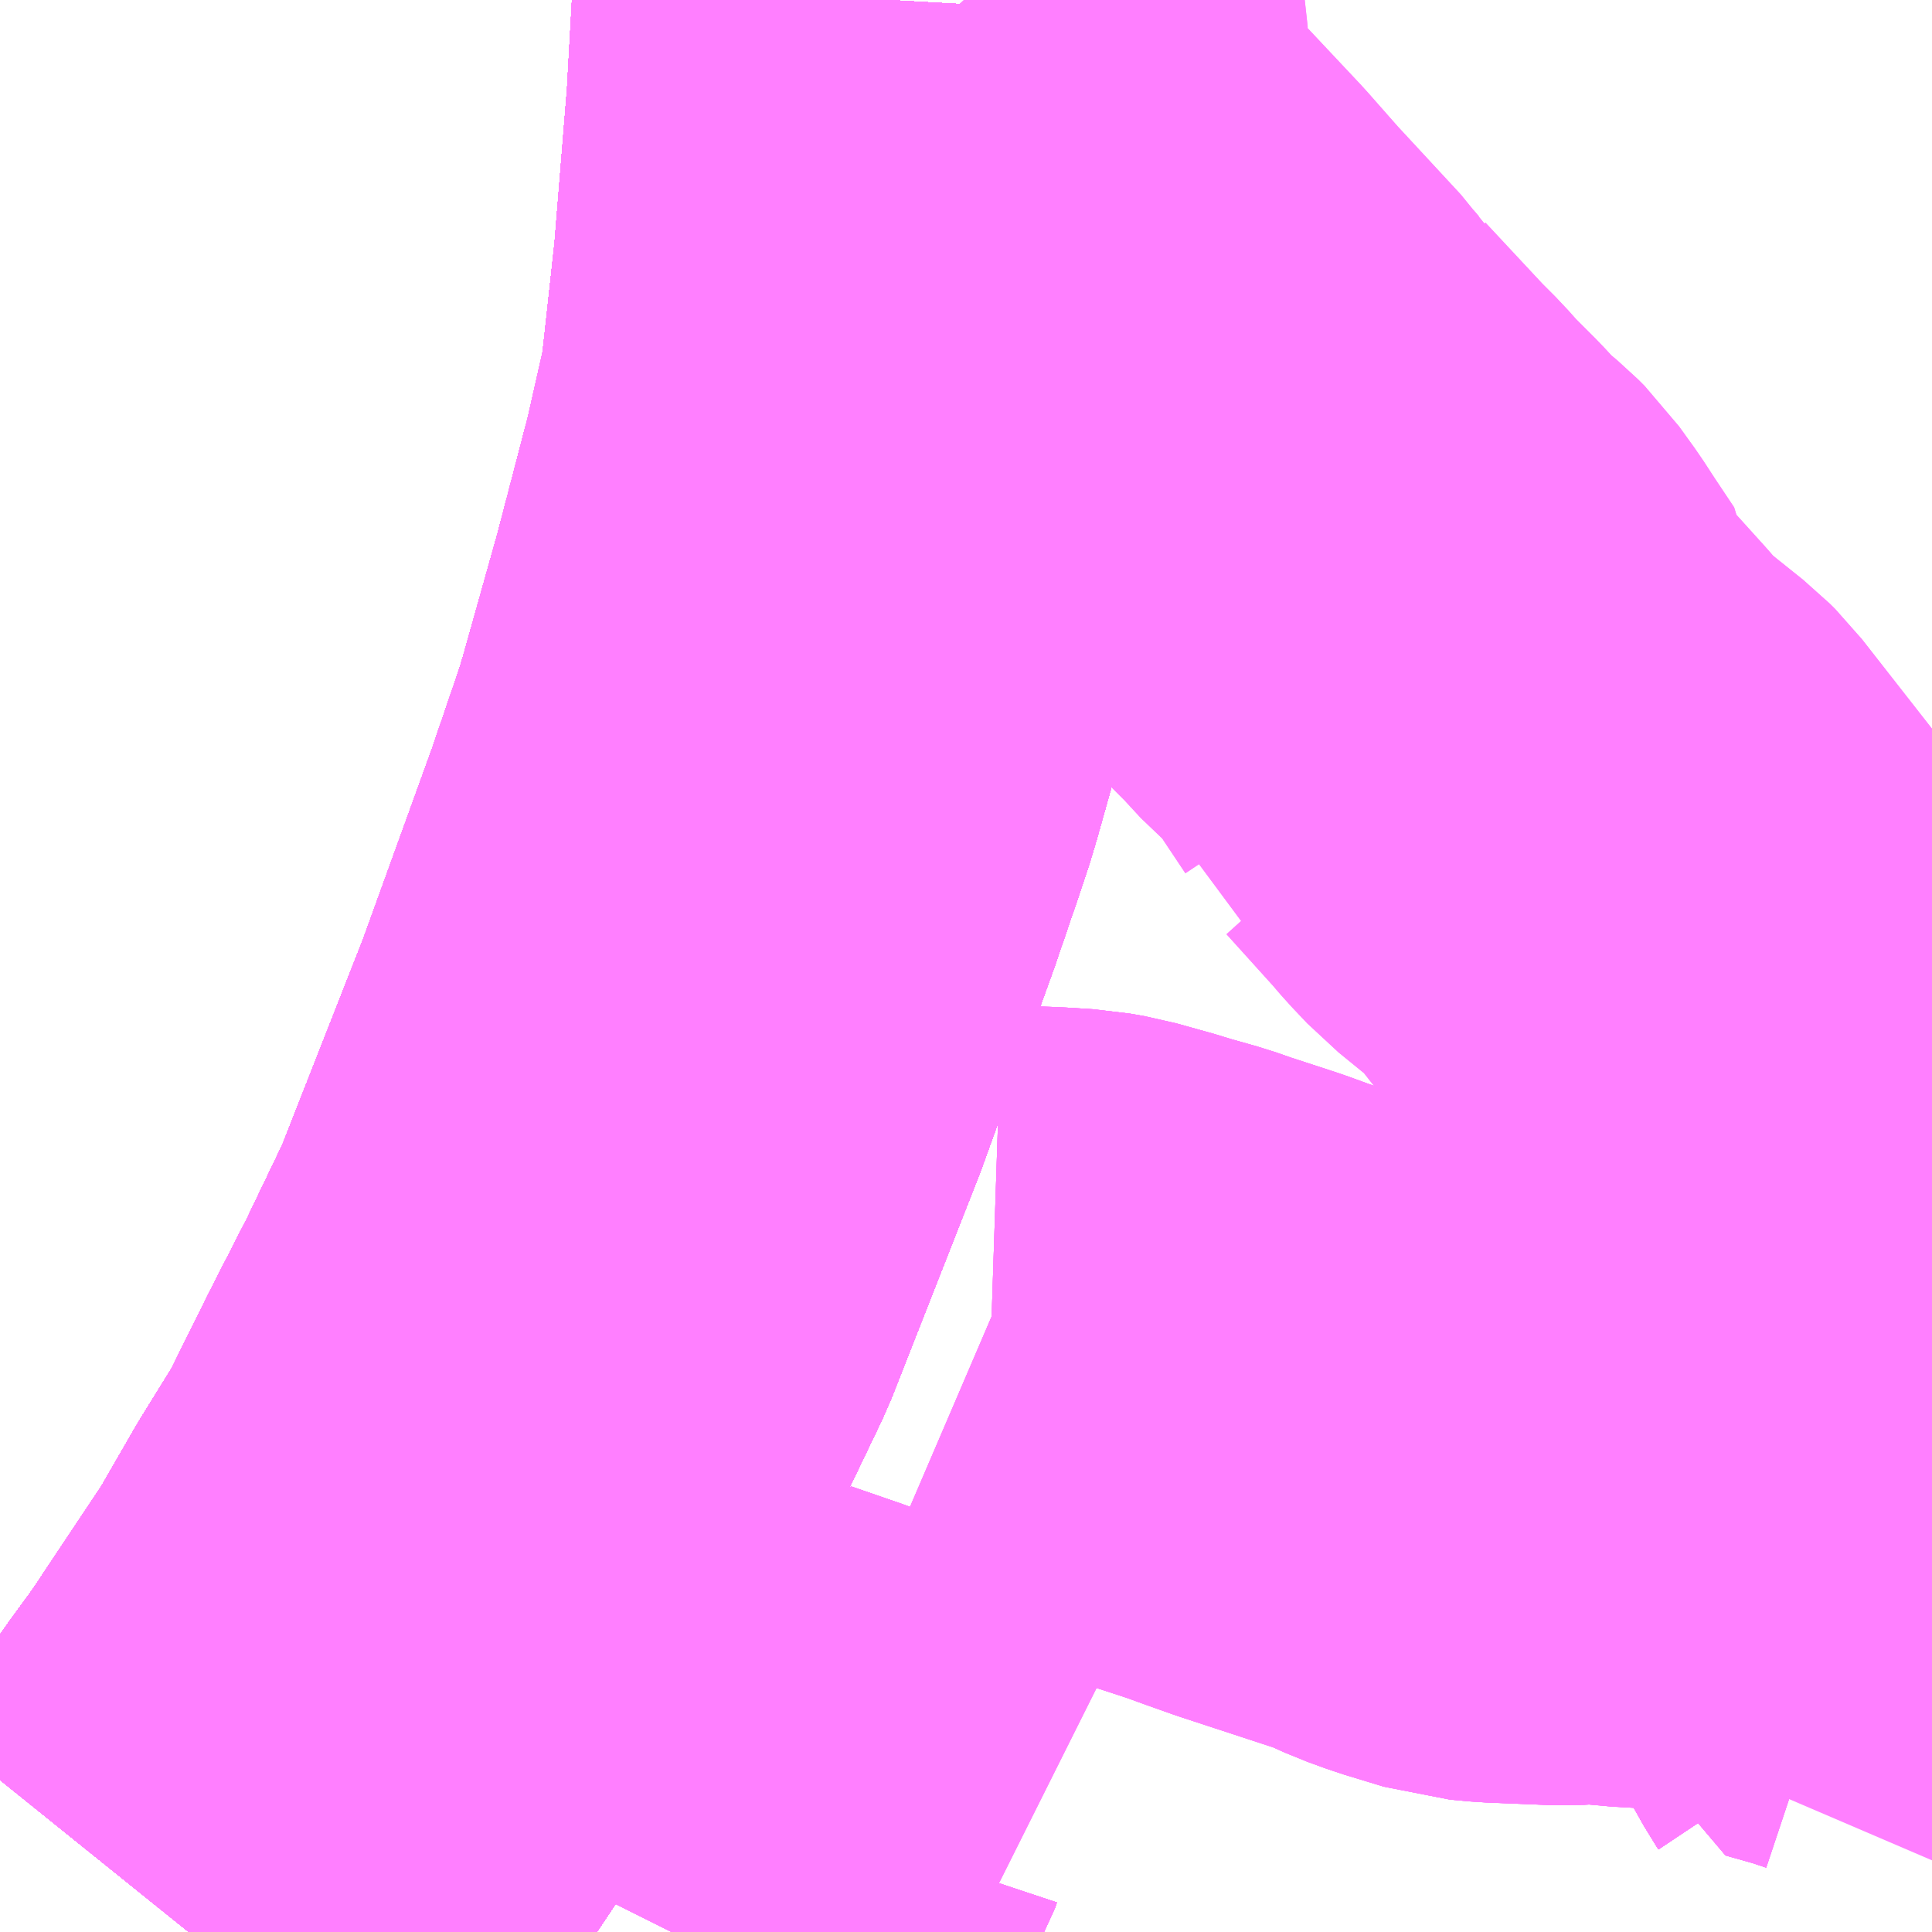 <?xml version="1.0" encoding="UTF-8"?>
<svg  xmlns="http://www.w3.org/2000/svg" xmlns:xlink="http://www.w3.org/1999/xlink" xmlns:go="http://purl.org/svgmap/profile" property="N07_001,N07_002,N07_003,N07_004,N07_005,N07_006,N07_007" viewBox="13983.398 -3660.645 2.197 2.197" go:dataArea="13983.3984375 -3660.64453125 2.197265625 2.197265625" >
<globalCoordinateSystem srsName="http://purl.org/crs/84" transform="matrix(100.0,0.0,0.0,-100.0,0.0,0.0)" />
<defs>
 <g id="p0" >
  <circle cx="0.0" cy="0.0" r="3" stroke="green" stroke-width="0.75" vector-effect="non-scaling-stroke" />
 </g>
</defs>
<g fill="none" fill-rule="evenodd" stroke="#FF00FF" stroke-width="0.75" opacity="0.5" vector-effect="non-scaling-stroke" stroke-linejoin="bevel" >
<path content="1,JRバス東北（株）,あぶくま号,4.0,4.0,4.0," xlink:title="1" d="M13983.614,-3658.447L13983.643,-3658.483L13983.715,-3658.585L13983.737,-3658.615L13983.755,-3658.641L13983.758,-3658.646L13983.832,-3658.757L13983.877,-3658.835L13983.916,-3658.898L13983.925,-3658.914L13983.97,-3659.005L13984.015,-3659.093L13984.063,-3659.193L13984.162,-3659.445L13984.243,-3659.669L13984.271,-3659.751L13984.279,-3659.775L13984.285,-3659.795L13984.326,-3659.941L13984.363,-3660.083L13984.384,-3660.176L13984.387,-3660.196L13984.402,-3660.333L13984.417,-3660.518L13984.424,-3660.644"/>
<path content="1,JRバス東北（株）,ドリームさくらんぼ号,1.0,1.0,1.0," xlink:title="1" d="M13983.614,-3658.447L13983.643,-3658.483L13983.715,-3658.585L13983.737,-3658.615L13983.755,-3658.641L13983.758,-3658.646L13983.832,-3658.757L13983.877,-3658.835L13983.916,-3658.898L13983.925,-3658.914L13983.97,-3659.005L13984.015,-3659.093L13984.063,-3659.193L13984.162,-3659.445L13984.243,-3659.669L13984.271,-3659.751L13984.279,-3659.775L13984.285,-3659.795L13984.326,-3659.941L13984.363,-3660.083L13984.384,-3660.176L13984.387,-3660.196L13984.402,-3660.333L13984.417,-3660.518L13984.424,-3660.644"/>
<path content="1,JRバス東北（株）,ドリームふくしま・横浜号,1.0,1.0,1.0," xlink:title="1" d="M13983.614,-3658.447L13983.643,-3658.483L13983.715,-3658.585L13983.737,-3658.615L13983.755,-3658.641L13983.758,-3658.646L13983.832,-3658.757L13983.877,-3658.835L13983.916,-3658.898L13983.925,-3658.914L13983.97,-3659.005L13984.015,-3659.093L13984.063,-3659.193L13984.162,-3659.445L13984.243,-3659.669L13984.271,-3659.751L13984.279,-3659.775L13984.285,-3659.795L13984.326,-3659.941L13984.363,-3660.083L13984.384,-3660.176L13984.387,-3660.196L13984.402,-3660.333L13984.417,-3660.518L13984.424,-3660.644"/>
<path content="1,JRバス東北（株）,ドリームササニシキ号,1.0,1.0,1.0," xlink:title="1" d="M13984.424,-3660.644L13984.417,-3660.518L13984.402,-3660.333L13984.387,-3660.196L13984.384,-3660.176L13984.363,-3660.083L13984.326,-3659.941L13984.285,-3659.795L13984.279,-3659.775L13984.271,-3659.751L13984.243,-3659.669L13984.162,-3659.445L13984.063,-3659.193L13984.015,-3659.093L13983.97,-3659.005L13983.925,-3658.914L13983.916,-3658.898L13983.877,-3658.835L13983.832,-3658.757L13983.758,-3658.646L13983.755,-3658.641L13983.737,-3658.615L13983.715,-3658.585L13983.643,-3658.483L13983.614,-3658.447"/>
<path content="1,JRバス東北（株）,ドリーム政宗号,1.0,1.0,1.0," xlink:title="1" d="M13983.614,-3658.447L13983.643,-3658.483L13983.715,-3658.585L13983.737,-3658.615L13983.755,-3658.641L13983.758,-3658.646L13983.832,-3658.757L13983.877,-3658.835L13983.916,-3658.898L13983.925,-3658.914L13983.97,-3659.005L13984.015,-3659.093L13984.063,-3659.193L13984.162,-3659.445L13984.243,-3659.669L13984.271,-3659.751L13984.279,-3659.775L13984.285,-3659.795L13984.326,-3659.941L13984.363,-3660.083L13984.384,-3660.176L13984.387,-3660.196L13984.402,-3660.333L13984.417,-3660.518L13984.424,-3660.644"/>
<path content="1,JRバス東北（株）,ドリーム横浜・仙台号,1.0,1.0,1.0," xlink:title="1" d="M13983.614,-3658.447L13983.643,-3658.483L13983.715,-3658.585L13983.737,-3658.615L13983.755,-3658.641L13983.758,-3658.646L13983.832,-3658.757L13983.877,-3658.835L13983.916,-3658.898L13983.925,-3658.914L13983.97,-3659.005L13984.015,-3659.093L13984.063,-3659.193L13984.162,-3659.445L13984.243,-3659.669L13984.271,-3659.751L13984.279,-3659.775L13984.285,-3659.795L13984.326,-3659.941L13984.363,-3660.083L13984.384,-3660.176L13984.387,-3660.196L13984.402,-3660.333L13984.417,-3660.518L13984.424,-3660.644"/>
<path content="1,JRバス東北（株）,ドリーム盛岡・らくちん号,2.2,3.0,3.0," xlink:title="1" d="M13983.614,-3658.447L13983.643,-3658.483L13983.715,-3658.585L13983.737,-3658.615L13983.755,-3658.641L13983.758,-3658.646L13983.832,-3658.757L13983.877,-3658.835L13983.916,-3658.898L13983.925,-3658.914L13983.97,-3659.005L13984.015,-3659.093L13984.063,-3659.193L13984.162,-3659.445L13984.243,-3659.669L13984.271,-3659.751L13984.279,-3659.775L13984.285,-3659.795L13984.326,-3659.941L13984.363,-3660.083L13984.384,-3660.176L13984.387,-3660.196L13984.402,-3660.333L13984.417,-3660.518L13984.424,-3660.644"/>
<path content="1,JRバス東北（株）,ドリーム秋田・横浜号,1.0,1.0,1.0," xlink:title="1" d="M13984.424,-3660.644L13984.417,-3660.518L13984.402,-3660.333L13984.387,-3660.196L13984.384,-3660.176L13984.363,-3660.083L13984.326,-3659.941L13984.285,-3659.795L13984.279,-3659.775L13984.271,-3659.751L13984.243,-3659.669L13984.162,-3659.445L13984.063,-3659.193L13984.015,-3659.093L13983.97,-3659.005L13983.925,-3658.914L13983.916,-3658.898L13983.877,-3658.835L13983.832,-3658.757L13983.758,-3658.646L13983.755,-3658.641L13983.737,-3658.615L13983.715,-3658.585L13983.643,-3658.483L13983.614,-3658.447"/>
<path content="1,JRバス東北（株）,ドリーム鳥海号,1.0,1.0,1.0," xlink:title="1" d="M13983.614,-3658.447L13983.643,-3658.483L13983.715,-3658.585L13983.737,-3658.615L13983.755,-3658.641L13983.758,-3658.646L13983.832,-3658.757L13983.877,-3658.835L13983.916,-3658.898L13983.925,-3658.914L13983.97,-3659.005L13984.015,-3659.093L13984.063,-3659.193L13984.162,-3659.445L13984.243,-3659.669L13984.271,-3659.751L13984.279,-3659.775L13984.285,-3659.795L13984.326,-3659.941L13984.363,-3660.083L13984.384,-3660.176L13984.387,-3660.196L13984.402,-3660.333L13984.417,-3660.518L13984.424,-3660.644"/>
<path content="1,JRバス東北（株）,ラ・フォーレ号,1.0,1.0,1.0," xlink:title="1" d="M13983.614,-3658.447L13983.643,-3658.483L13983.715,-3658.585L13983.737,-3658.615L13983.755,-3658.641L13983.758,-3658.646L13983.832,-3658.757L13983.877,-3658.835L13983.916,-3658.898L13983.925,-3658.914L13983.97,-3659.005L13984.015,-3659.093L13984.063,-3659.193L13984.162,-3659.445L13984.243,-3659.669L13984.271,-3659.751L13984.279,-3659.775L13984.285,-3659.795L13984.326,-3659.941L13984.363,-3660.083L13984.384,-3660.176L13984.387,-3660.196L13984.402,-3660.333L13984.417,-3660.518L13984.424,-3660.644"/>
<path content="1,JRバス東北（株）,仙台・新宿号,2.0,2.0,2.0," xlink:title="1" d="M13983.614,-3658.447L13983.643,-3658.483L13983.715,-3658.585L13983.737,-3658.615L13983.755,-3658.641L13983.758,-3658.646L13983.832,-3658.757L13983.877,-3658.835L13983.916,-3658.898L13983.925,-3658.914L13983.97,-3659.005L13984.015,-3659.093L13984.063,-3659.193L13984.162,-3659.445L13984.243,-3659.669L13984.271,-3659.751L13984.279,-3659.775L13984.285,-3659.795L13984.326,-3659.941L13984.363,-3660.083L13984.384,-3660.176L13984.387,-3660.196L13984.402,-3660.333L13984.417,-3660.518L13984.424,-3660.644"/>
<path content="1,JRバス関東（株）,あぶくま号,4.0,4.0,4.0," xlink:title="1" d="M13983.614,-3658.447L13983.643,-3658.483L13983.715,-3658.585L13983.737,-3658.615L13983.755,-3658.641L13983.758,-3658.646L13983.832,-3658.757L13983.877,-3658.835L13983.916,-3658.898L13983.925,-3658.914L13983.97,-3659.005L13984.015,-3659.093L13984.063,-3659.193L13984.162,-3659.445L13984.243,-3659.669L13984.271,-3659.751L13984.279,-3659.775L13984.285,-3659.795L13984.326,-3659.941L13984.363,-3660.083L13984.384,-3660.176L13984.387,-3660.196L13984.402,-3660.333L13984.417,-3660.518L13984.424,-3660.644"/>
<path content="1,JRバス関東（株）,ドリーム盛岡号,2.2,3.0,3.0," xlink:title="1" d="M13983.614,-3658.447L13983.643,-3658.483L13983.715,-3658.585L13983.737,-3658.615L13983.755,-3658.641L13983.758,-3658.646L13983.832,-3658.757L13983.877,-3658.835L13983.916,-3658.898L13983.925,-3658.914L13983.97,-3659.005L13984.015,-3659.093L13984.063,-3659.193L13984.162,-3659.445L13984.243,-3659.669L13984.271,-3659.751L13984.279,-3659.775L13984.285,-3659.795L13984.326,-3659.941L13984.363,-3660.083L13984.384,-3660.176L13984.387,-3660.196L13984.402,-3660.333L13984.417,-3660.518L13984.424,-3660.644"/>
<path content="1,JRバス関東（株）,夢街道会津号,6.0,6.0,6.0," xlink:title="1" d="M13983.614,-3658.447L13983.643,-3658.483L13983.715,-3658.585L13983.737,-3658.615L13983.755,-3658.641L13983.758,-3658.646L13983.832,-3658.757L13983.877,-3658.835L13983.916,-3658.898L13983.925,-3658.914L13983.97,-3659.005L13984.015,-3659.093L13984.063,-3659.193L13984.162,-3659.445L13984.243,-3659.669L13984.271,-3659.751L13984.279,-3659.775L13984.285,-3659.795L13984.326,-3659.941L13984.363,-3660.083L13984.384,-3660.176L13984.387,-3660.196L13984.402,-3660.333L13984.417,-3660.518L13984.424,-3660.644"/>
<path content="1,JRバス関東（株）,那須塩原リゾートエクスプレス,4.0,4.0,4.0," xlink:title="1" d="M13984.424,-3660.644L13984.417,-3660.518L13984.402,-3660.333L13984.387,-3660.196L13984.384,-3660.176L13984.363,-3660.083L13984.326,-3659.941L13984.285,-3659.795L13984.279,-3659.775L13984.271,-3659.751L13984.243,-3659.669L13984.162,-3659.445L13984.063,-3659.193L13984.015,-3659.093L13983.97,-3659.005L13983.925,-3658.914L13983.916,-3658.898L13983.877,-3658.835L13983.832,-3658.757L13983.758,-3658.646L13983.755,-3658.641L13983.737,-3658.615L13983.715,-3658.585L13983.643,-3658.483L13983.614,-3658.447"/>
<path content="1,京浜急行バス（株）,ノクターン号,3.4,4.0,4.0," xlink:title="1" d="M13983.614,-3658.447L13983.643,-3658.483L13983.715,-3658.585L13983.737,-3658.615L13983.755,-3658.641L13983.758,-3658.646L13983.832,-3658.757L13983.877,-3658.835L13983.916,-3658.898L13983.925,-3658.914L13983.97,-3659.005L13984.015,-3659.093L13984.063,-3659.193L13984.162,-3659.445L13984.243,-3659.669L13984.271,-3659.751L13984.279,-3659.775L13984.285,-3659.795L13984.326,-3659.941L13984.363,-3660.083L13984.384,-3660.176L13984.387,-3660.196L13984.402,-3660.333L13984.417,-3660.518L13984.424,-3660.644"/>
<path content="1,京浜急行バス（株）,ビーム号,1.0,1.0,1.0," xlink:title="1" d="M13984.424,-3660.644L13984.417,-3660.518L13984.402,-3660.333L13984.387,-3660.196L13984.384,-3660.176L13984.363,-3660.083L13984.326,-3659.941L13984.285,-3659.795L13984.279,-3659.775L13984.271,-3659.751L13984.243,-3659.669L13984.162,-3659.445L13984.063,-3659.193L13984.015,-3659.093L13983.97,-3659.005L13983.925,-3658.914L13983.916,-3658.898L13983.877,-3658.835L13983.832,-3658.757L13983.758,-3658.646L13983.755,-3658.641L13983.737,-3658.615L13983.715,-3658.585L13983.643,-3658.483L13983.614,-3658.447"/>
<path content="1,京王バス南（株）,新宿・渋谷～仙台・石巻線,1.0,1.0,1.0," xlink:title="1" d="M13983.614,-3658.447L13983.643,-3658.483L13983.715,-3658.585L13983.737,-3658.615L13983.755,-3658.641L13983.758,-3658.646L13983.832,-3658.757L13983.877,-3658.835L13983.916,-3658.898L13983.925,-3658.914L13983.97,-3659.005L13984.015,-3659.093L13984.063,-3659.193L13984.162,-3659.445L13984.243,-3659.669L13984.271,-3659.751L13984.279,-3659.775L13984.285,-3659.795L13984.326,-3659.941L13984.363,-3660.083L13984.384,-3660.176L13984.387,-3660.196L13984.402,-3660.333L13984.417,-3660.518L13984.424,-3660.644"/>
<path content="1,会津乗合自動車,夢街道会津号,5.0,5.0,5.0," xlink:title="1" d="M13983.614,-3658.447L13983.643,-3658.483L13983.715,-3658.585L13983.737,-3658.615L13983.755,-3658.641L13983.758,-3658.646L13983.832,-3658.757L13983.877,-3658.835L13983.916,-3658.898L13983.925,-3658.914L13983.97,-3659.005L13984.015,-3659.093L13984.063,-3659.193L13984.162,-3659.445L13984.243,-3659.669L13984.271,-3659.751L13984.279,-3659.775L13984.285,-3659.795L13984.326,-3659.941L13984.363,-3660.083L13984.384,-3660.176L13984.387,-3660.196L13984.402,-3660.333L13984.417,-3660.518L13984.424,-3660.644"/>
<path content="1,十和田観光電鉄（株）,シリウス号,1.0,1.0,1.0," xlink:title="1" d="M13984.424,-3660.644L13984.417,-3660.518L13984.402,-3660.333L13984.387,-3660.196L13984.384,-3660.176L13984.363,-3660.083L13984.326,-3659.941L13984.285,-3659.795L13984.279,-3659.775L13984.271,-3659.751L13984.243,-3659.669L13984.162,-3659.445L13984.063,-3659.193L13984.015,-3659.093L13983.97,-3659.005L13983.925,-3658.914L13983.916,-3658.898L13983.877,-3658.835L13983.832,-3658.757L13983.758,-3658.646L13983.755,-3658.641L13983.737,-3658.615L13983.715,-3658.585L13983.643,-3658.483L13983.614,-3658.447"/>
<path content="1,千葉交通,福島・郡山～成田空港線,2.0,2.0,2.0," xlink:title="1" d="M13984.424,-3660.644L13984.417,-3660.518L13984.402,-3660.333L13984.387,-3660.196L13984.384,-3660.176L13984.363,-3660.083L13984.326,-3659.941L13984.285,-3659.795L13984.279,-3659.775L13984.271,-3659.751L13984.243,-3659.669L13984.162,-3659.445L13984.063,-3659.193L13984.015,-3659.093L13983.97,-3659.005L13983.925,-3658.914L13983.916,-3658.898L13983.877,-3658.835L13983.832,-3658.757L13983.758,-3658.646L13983.755,-3658.641L13983.737,-3658.615L13983.715,-3658.585L13983.643,-3658.483L13983.614,-3658.447"/>
<path content="1,名鉄バス（株）,名古屋～仙台,1.0,1.0,1.0," xlink:title="1" d="M13984.424,-3660.644L13984.417,-3660.518L13984.402,-3660.333L13984.387,-3660.196L13984.384,-3660.176L13984.363,-3660.083L13984.326,-3659.941L13984.285,-3659.795L13984.279,-3659.775L13984.271,-3659.751L13984.243,-3659.669L13984.162,-3659.445L13984.063,-3659.193L13984.015,-3659.093L13983.97,-3659.005L13983.925,-3658.914L13983.916,-3658.898L13983.877,-3658.835L13983.832,-3658.757L13983.758,-3658.646L13983.755,-3658.641L13983.737,-3658.615L13983.715,-3658.585L13983.643,-3658.483L13983.614,-3658.447"/>
<path content="1,国際興業（株）,けせんライナー,1.0,1.0,1.0," xlink:title="1" d="M13983.614,-3658.447L13983.643,-3658.483L13983.715,-3658.585L13983.737,-3658.615L13983.755,-3658.641L13983.758,-3658.646L13983.832,-3658.757L13983.877,-3658.835L13983.916,-3658.898L13983.925,-3658.914L13983.97,-3659.005L13984.015,-3659.093L13984.063,-3659.193L13984.162,-3659.445L13984.243,-3659.669L13984.271,-3659.751L13984.279,-3659.775L13984.285,-3659.795L13984.326,-3659.941L13984.363,-3660.083L13984.384,-3660.176L13984.387,-3660.196L13984.402,-3660.333L13984.417,-3660.518L13984.424,-3660.644"/>
<path content="1,国際興業（株）,イーハトープ号,1.0,1.0,1.0," xlink:title="1" d="M13983.614,-3658.447L13983.643,-3658.483L13983.715,-3658.585L13983.737,-3658.615L13983.755,-3658.641L13983.758,-3658.646L13983.832,-3658.757L13983.877,-3658.835L13983.916,-3658.898L13983.925,-3658.914L13983.97,-3659.005L13984.015,-3659.093L13984.063,-3659.193L13984.162,-3659.445L13984.243,-3659.669L13984.271,-3659.751L13984.279,-3659.775L13984.285,-3659.795L13984.326,-3659.941L13984.363,-3660.083L13984.384,-3660.176L13984.387,-3660.196L13984.402,-3660.333L13984.417,-3660.518L13984.424,-3660.644"/>
<path content="1,国際興業（株）,シリウス号,1.0,1.0,1.0," xlink:title="1" d="M13983.614,-3658.447L13983.643,-3658.483L13983.715,-3658.585L13983.737,-3658.615L13983.755,-3658.641L13983.758,-3658.646L13983.832,-3658.757L13983.877,-3658.835L13983.916,-3658.898L13983.925,-3658.914L13983.97,-3659.005L13984.015,-3659.093L13984.063,-3659.193L13984.162,-3659.445L13984.243,-3659.669L13984.271,-3659.751L13984.279,-3659.775L13984.285,-3659.795L13984.326,-3659.941L13984.363,-3660.083L13984.384,-3660.176L13984.387,-3660.196L13984.402,-3660.333L13984.417,-3660.518L13984.424,-3660.644"/>
<path content="1,国際興業（株）,ジュピター号,1.0,1.0,1.0," xlink:title="1" d="M13983.614,-3658.447L13983.643,-3658.483L13983.715,-3658.585L13983.737,-3658.615L13983.755,-3658.641L13983.758,-3658.646L13983.832,-3658.757L13983.877,-3658.835L13983.916,-3658.898L13983.925,-3658.914L13983.97,-3659.005L13984.015,-3659.093L13984.063,-3659.193L13984.162,-3659.445L13984.243,-3659.669L13984.271,-3659.751L13984.279,-3659.775L13984.285,-3659.795L13984.326,-3659.941L13984.363,-3660.083L13984.384,-3660.176L13984.387,-3660.196L13984.402,-3660.333L13984.417,-3660.518L13984.424,-3660.644"/>
<path content="1,国際興業（株）,ドリーム盛岡（らくちん）号,2.2,3.0,3.0," xlink:title="1" d="M13983.614,-3658.447L13983.643,-3658.483L13983.715,-3658.585L13983.737,-3658.615L13983.755,-3658.641L13983.758,-3658.646L13983.832,-3658.757L13983.877,-3658.835L13983.916,-3658.898L13983.925,-3658.914L13983.97,-3659.005L13984.015,-3659.093L13984.063,-3659.193L13984.162,-3659.445L13984.243,-3659.669L13984.271,-3659.751L13984.279,-3659.775L13984.285,-3659.795L13984.326,-3659.941L13984.363,-3660.083L13984.384,-3660.176L13984.387,-3660.196L13984.402,-3660.333L13984.417,-3660.518L13984.424,-3660.644"/>
<path content="1,国際興業（株）,夕陽号,2.0,2.0,2.0," xlink:title="1" d="M13983.614,-3658.447L13983.643,-3658.483L13983.715,-3658.585L13983.737,-3658.615L13983.755,-3658.641L13983.758,-3658.646L13983.832,-3658.757L13983.877,-3658.835L13983.916,-3658.898L13983.925,-3658.914L13983.97,-3659.005L13984.015,-3659.093L13984.063,-3659.193L13984.162,-3659.445L13984.243,-3659.669L13984.271,-3659.751L13984.279,-3659.775L13984.285,-3659.795L13984.326,-3659.941L13984.363,-3660.083L13984.384,-3660.176L13984.387,-3660.196L13984.402,-3660.333L13984.417,-3660.518L13984.424,-3660.644"/>
<path content="1,国際興業（株）,遠野・釜石号,1.0,1.0,1.0," xlink:title="1" d="M13983.614,-3658.447L13983.643,-3658.483L13983.715,-3658.585L13983.737,-3658.615L13983.755,-3658.641L13983.758,-3658.646L13983.832,-3658.757L13983.877,-3658.835L13983.916,-3658.898L13983.925,-3658.914L13983.97,-3659.005L13984.015,-3659.093L13984.063,-3659.193L13984.162,-3659.445L13984.243,-3659.669L13984.271,-3659.751L13984.279,-3659.775L13984.285,-3659.795L13984.326,-3659.941L13984.363,-3660.083L13984.384,-3660.176L13984.387,-3660.196L13984.402,-3660.333L13984.417,-3660.518L13984.424,-3660.644"/>
<path content="1,宮城交通（株）,仙台～名古屋線,1.0,1.0,1.0," xlink:title="1" d="M13983.614,-3658.447L13983.643,-3658.483L13983.715,-3658.585L13983.737,-3658.615L13983.755,-3658.641L13983.758,-3658.646L13983.832,-3658.757L13983.877,-3658.835L13983.916,-3658.898L13983.925,-3658.914L13983.97,-3659.005L13984.015,-3659.093L13984.063,-3659.193L13984.162,-3659.445L13984.243,-3659.669L13984.271,-3659.751L13984.279,-3659.775L13984.285,-3659.795L13984.326,-3659.941L13984.363,-3660.083L13984.384,-3660.176L13984.387,-3660.196L13984.402,-3660.333L13984.417,-3660.518L13984.424,-3660.644"/>
<path content="1,宮城交通（株）,仙台～大阪線,1.0,1.0,1.0," xlink:title="1" d="M13984.424,-3660.644L13984.417,-3660.518L13984.402,-3660.333L13984.387,-3660.196L13984.384,-3660.176L13984.363,-3660.083L13984.326,-3659.941L13984.285,-3659.795L13984.279,-3659.775L13984.271,-3659.751L13984.243,-3659.669L13984.162,-3659.445L13984.063,-3659.193L13984.015,-3659.093L13983.97,-3659.005L13983.925,-3658.914L13983.916,-3658.898L13983.877,-3658.835L13983.832,-3658.757L13983.758,-3658.646L13983.755,-3658.641L13983.737,-3658.615L13983.715,-3658.585L13983.643,-3658.483L13983.614,-3658.447"/>
<path content="1,宮城交通（株）,広瀬ライナー,1.0,1.0,1.0," xlink:title="1" d="M13983.614,-3658.447L13983.643,-3658.483L13983.715,-3658.585L13983.737,-3658.615L13983.755,-3658.641L13983.758,-3658.646L13983.832,-3658.757L13983.877,-3658.835L13983.916,-3658.898L13983.925,-3658.914L13983.97,-3659.005L13984.015,-3659.093L13984.063,-3659.193L13984.162,-3659.445L13984.243,-3659.669L13984.271,-3659.751L13984.279,-3659.775L13984.285,-3659.795L13984.326,-3659.941L13984.363,-3660.083L13984.384,-3660.176L13984.387,-3660.196L13984.402,-3660.333L13984.417,-3660.518L13984.424,-3660.644"/>
<path content="1,小田急シティバス（株）,フローラ号,1.0,1.0,1.0," xlink:title="1" d="M13983.614,-3658.447L13983.643,-3658.483L13983.715,-3658.585L13983.737,-3658.615L13983.755,-3658.641L13983.758,-3658.646L13983.832,-3658.757L13983.877,-3658.835L13983.916,-3658.898L13983.925,-3658.914L13983.97,-3659.005L13984.015,-3659.093L13984.063,-3659.193L13984.162,-3659.445L13984.243,-3659.669L13984.271,-3659.751L13984.279,-3659.775L13984.285,-3659.795L13984.326,-3659.941L13984.363,-3660.083L13984.384,-3660.176L13984.387,-3660.196L13984.402,-3660.333L13984.417,-3660.518L13984.424,-3660.644"/>
<path content="1,小田急バス（株）,フローラ号,1.0,1.0,1.0," xlink:title="1" d="M13983.614,-3658.447L13983.643,-3658.483L13983.715,-3658.585L13983.737,-3658.615L13983.755,-3658.641L13983.758,-3658.646L13983.832,-3658.757L13983.877,-3658.835L13983.916,-3658.898L13983.925,-3658.914L13983.97,-3659.005L13984.015,-3659.093L13984.063,-3659.193L13984.162,-3659.445L13984.243,-3659.669L13984.271,-3659.751L13984.279,-3659.775L13984.285,-3659.795L13984.326,-3659.941L13984.363,-3660.083L13984.384,-3660.176L13984.387,-3660.196L13984.402,-3660.333L13984.417,-3660.518L13984.424,-3660.644"/>
<path content="1,山交バス（株）,TOKYOサンライズ,1.0,1.0,1.0," xlink:title="1" d="M13983.614,-3658.447L13983.643,-3658.483L13983.715,-3658.585L13983.737,-3658.615L13983.755,-3658.641L13983.758,-3658.646L13983.832,-3658.757L13983.877,-3658.835L13983.916,-3658.898L13983.925,-3658.914L13983.97,-3659.005L13984.015,-3659.093L13984.063,-3659.193L13984.162,-3659.445L13984.243,-3659.669L13984.271,-3659.751L13984.279,-3659.775L13984.285,-3659.795L13984.326,-3659.941L13984.363,-3660.083L13984.384,-3660.176L13984.387,-3660.196L13984.402,-3660.333L13984.417,-3660.518L13984.424,-3660.644"/>
<path content="1,岩手県交通（株）,けせんライナー,1.0,1.0,1.0," xlink:title="1" d="M13983.614,-3658.447L13983.643,-3658.483L13983.715,-3658.585L13983.737,-3658.615L13983.755,-3658.641L13983.758,-3658.646L13983.832,-3658.757L13983.877,-3658.835L13983.916,-3658.898L13983.925,-3658.914L13983.97,-3659.005L13984.015,-3659.093L13984.063,-3659.193L13984.162,-3659.445L13984.243,-3659.669L13984.271,-3659.751L13984.279,-3659.775L13984.285,-3659.795L13984.326,-3659.941L13984.363,-3660.083L13984.384,-3660.176L13984.387,-3660.196L13984.402,-3660.333L13984.417,-3660.518L13984.424,-3660.644"/>
<path content="1,岩手県交通（株）,イーハトーブ号,1.0,1.0,1.0," xlink:title="1" d="M13983.614,-3658.447L13983.643,-3658.483L13983.715,-3658.585L13983.737,-3658.615L13983.755,-3658.641L13983.758,-3658.646L13983.832,-3658.757L13983.877,-3658.835L13983.916,-3658.898L13983.925,-3658.914L13983.97,-3659.005L13984.015,-3659.093L13984.063,-3659.193L13984.162,-3659.445L13984.243,-3659.669L13984.271,-3659.751L13984.279,-3659.775L13984.285,-3659.795L13984.326,-3659.941L13984.363,-3660.083L13984.384,-3660.176L13984.387,-3660.196L13984.402,-3660.333L13984.417,-3660.518L13984.424,-3660.644"/>
<path content="1,岩手県交通（株）,ドリーム盛岡（らくちん）号,2.3,3.0,3.0," xlink:title="1" d="M13983.614,-3658.447L13983.643,-3658.483L13983.715,-3658.585L13983.737,-3658.615L13983.755,-3658.641L13983.758,-3658.646L13983.832,-3658.757L13983.877,-3658.835L13983.916,-3658.898L13983.925,-3658.914L13983.97,-3659.005L13984.015,-3659.093L13984.063,-3659.193L13984.162,-3659.445L13984.243,-3659.669L13984.271,-3659.751L13984.279,-3659.775L13984.285,-3659.795L13984.326,-3659.941L13984.363,-3660.083L13984.384,-3660.176L13984.387,-3660.196L13984.402,-3660.333L13984.417,-3660.518L13984.424,-3660.644"/>
<path content="1,岩手県交通（株）,盛岡・横浜線,1.0,1.0,1.0," xlink:title="1" d="M13983.614,-3658.447L13983.643,-3658.483L13983.715,-3658.585L13983.737,-3658.615L13983.755,-3658.641L13983.758,-3658.646L13983.832,-3658.757L13983.877,-3658.835L13983.916,-3658.898L13983.925,-3658.914L13983.97,-3659.005L13984.015,-3659.093L13984.063,-3659.193L13984.162,-3659.445L13984.243,-3659.669L13984.271,-3659.751L13984.279,-3659.775L13984.285,-3659.795L13984.326,-3659.941L13984.363,-3660.083L13984.384,-3660.176L13984.387,-3660.196L13984.402,-3660.333L13984.417,-3660.518L13984.424,-3660.644"/>
<path content="1,岩手県交通（株）,遠野・釜石号,1.0,1.0,1.0," xlink:title="1" d="M13983.614,-3658.447L13983.643,-3658.483L13983.715,-3658.585L13983.737,-3658.615L13983.755,-3658.641L13983.758,-3658.646L13983.832,-3658.757L13983.877,-3658.835L13983.916,-3658.898L13983.925,-3658.914L13983.97,-3659.005L13984.015,-3659.093L13984.063,-3659.193L13984.162,-3659.445L13984.243,-3659.669L13984.271,-3659.751L13984.279,-3659.775L13984.285,-3659.795L13984.326,-3659.941L13984.363,-3660.083L13984.384,-3660.176L13984.387,-3660.196L13984.402,-3660.333L13984.417,-3660.518L13984.424,-3660.644"/>
<path content="1,岩手県北自動車（株）,BEAM-1　宮古・盛岡南⇔浜松町・品川,1.0,1.0,1.0," xlink:title="1" d="M13983.614,-3658.447L13983.643,-3658.483L13983.715,-3658.585L13983.737,-3658.615L13983.755,-3658.641L13983.758,-3658.646L13983.832,-3658.757L13983.877,-3658.835L13983.916,-3658.898L13983.925,-3658.914L13983.97,-3659.005L13984.015,-3659.093L13984.063,-3659.193L13984.162,-3659.445L13984.243,-3659.669L13984.271,-3659.751L13984.279,-3659.775L13984.285,-3659.795L13984.326,-3659.941L13984.363,-3660.083L13984.384,-3660.176L13984.387,-3660.196L13984.402,-3660.333L13984.417,-3660.518L13984.424,-3660.644"/>
<path content="1,庄内交通（株）,高速バス　上野・秋葉原・東京,1.0,1.0,1.0," xlink:title="1" d="M13983.614,-3658.447L13983.643,-3658.483L13983.715,-3658.585L13983.737,-3658.615L13983.755,-3658.641L13983.758,-3658.646L13983.832,-3658.757L13983.877,-3658.835L13983.916,-3658.898L13983.925,-3658.914L13983.97,-3659.005L13984.015,-3659.093L13984.063,-3659.193L13984.162,-3659.445L13984.243,-3659.669L13984.271,-3659.751L13984.279,-3659.775L13984.285,-3659.795L13984.326,-3659.941L13984.363,-3660.083L13984.384,-3660.176L13984.387,-3660.196L13984.402,-3660.333L13984.417,-3660.518L13984.424,-3660.644"/>
<path content="1,庄内交通（株）,高速バス　酒田・鶴岡⇔大宮・池袋・渋谷,1.0,1.0,1.0," xlink:title="1" d="M13983.614,-3658.447L13983.643,-3658.483L13983.715,-3658.585L13983.737,-3658.615L13983.755,-3658.641L13983.758,-3658.646L13983.832,-3658.757L13983.877,-3658.835L13983.916,-3658.898L13983.925,-3658.914L13983.97,-3659.005L13984.015,-3659.093L13984.063,-3659.193L13984.162,-3659.445L13984.243,-3659.669L13984.271,-3659.751L13984.279,-3659.775L13984.285,-3659.795L13984.326,-3659.941L13984.363,-3660.083L13984.384,-3660.176L13984.387,-3660.196L13984.402,-3660.333L13984.417,-3660.518L13984.424,-3660.644"/>
<path content="1,弘南バス（株）,アップル号,1.0,1.0,1.0," xlink:title="1" d="M13984.424,-3660.644L13984.417,-3660.518L13984.402,-3660.333L13984.387,-3660.196L13984.384,-3660.176L13984.363,-3660.083L13984.326,-3659.941L13984.285,-3659.795L13984.279,-3659.775L13984.271,-3659.751L13984.243,-3659.669L13984.162,-3659.445L13984.063,-3659.193L13984.015,-3659.093L13983.97,-3659.005L13983.925,-3658.914L13983.916,-3658.898L13983.877,-3658.835L13983.832,-3658.757L13983.758,-3658.646L13983.755,-3658.641L13983.737,-3658.615L13983.715,-3658.585L13983.643,-3658.483L13983.614,-3658.447"/>
<path content="1,弘南バス（株）,スカイ号,1.0,1.0,1.0," xlink:title="1" d="M13984.424,-3660.644L13984.417,-3660.518L13984.402,-3660.333L13984.387,-3660.196L13984.384,-3660.176L13984.363,-3660.083L13984.326,-3659.941L13984.285,-3659.795L13984.279,-3659.775L13984.271,-3659.751L13984.243,-3659.669L13984.162,-3659.445L13984.063,-3659.193L13984.015,-3659.093L13983.97,-3659.005L13983.925,-3658.914L13983.916,-3658.898L13983.877,-3658.835L13983.832,-3658.757L13983.758,-3658.646L13983.755,-3658.641L13983.737,-3658.615L13983.715,-3658.585L13983.643,-3658.483L13983.614,-3658.447"/>
<path content="1,弘南バス（株）,ノクターン号,1.0,1.0,1.0," xlink:title="1" d="M13984.424,-3660.644L13984.417,-3660.518L13984.402,-3660.333L13984.387,-3660.196L13984.384,-3660.176L13984.363,-3660.083L13984.326,-3659.941L13984.285,-3659.795L13984.279,-3659.775L13984.271,-3659.751L13984.243,-3659.669L13984.162,-3659.445L13984.063,-3659.193L13984.015,-3659.093L13983.97,-3659.005L13983.925,-3658.914L13983.916,-3658.898L13983.877,-3658.835L13983.832,-3658.757L13983.758,-3658.646L13983.755,-3658.641L13983.737,-3658.615L13983.715,-3658.585L13983.643,-3658.483L13983.614,-3658.447"/>
<path content="1,弘南バス（株）,パンダ号,3.0,3.0,3.0," xlink:title="1" d="M13984.424,-3660.644L13984.417,-3660.518L13984.402,-3660.333L13984.387,-3660.196L13984.384,-3660.176L13984.363,-3660.083L13984.326,-3659.941L13984.285,-3659.795L13984.279,-3659.775L13984.271,-3659.751L13984.243,-3659.669L13984.162,-3659.445L13984.063,-3659.193L13984.015,-3659.093L13983.97,-3659.005L13983.925,-3658.914L13983.916,-3658.898L13983.877,-3658.835L13983.832,-3658.757L13983.758,-3658.646L13983.755,-3658.641L13983.737,-3658.615L13983.715,-3658.585L13983.643,-3658.483L13983.614,-3658.447"/>
<path content="1,弘南バス（株）,津軽号,1.0,1.0,1.0," xlink:title="1" d="M13983.614,-3658.447L13983.643,-3658.483L13983.715,-3658.585L13983.737,-3658.615L13983.755,-3658.641L13983.758,-3658.646L13983.832,-3658.757L13983.877,-3658.835L13983.916,-3658.898L13983.925,-3658.914L13983.97,-3659.005L13984.015,-3659.093L13984.063,-3659.193L13984.162,-3659.445L13984.243,-3659.669L13984.271,-3659.751L13984.279,-3659.775L13984.285,-3659.795L13984.326,-3659.941L13984.363,-3660.083L13984.384,-3660.176L13984.387,-3660.196L13984.402,-3660.333L13984.417,-3660.518L13984.424,-3660.644"/>
<path content="1,日本中央バス（株）,ミリオンライナー,2.0,2.0,2.0," xlink:title="1" d="M13983.614,-3658.447L13983.643,-3658.483L13983.715,-3658.585L13983.737,-3658.615L13983.755,-3658.641L13983.758,-3658.646L13983.832,-3658.757L13983.877,-3658.835L13983.916,-3658.898L13983.925,-3658.914L13983.97,-3659.005L13984.015,-3659.093L13984.063,-3659.193L13984.162,-3659.445L13984.243,-3659.669L13984.271,-3659.751L13984.279,-3659.775L13984.285,-3659.795L13984.326,-3659.941L13984.363,-3660.083L13984.384,-3660.176L13984.387,-3660.196L13984.402,-3660.333L13984.417,-3660.518L13984.424,-3660.644"/>
<path content="1,日本中央バス（株）,仙台ライナー,1.0,1.0,1.0," xlink:title="1" d="M13983.614,-3658.447L13983.643,-3658.483L13983.715,-3658.585L13983.737,-3658.615L13983.755,-3658.641L13983.758,-3658.646L13983.832,-3658.757L13983.877,-3658.835L13983.916,-3658.898L13983.925,-3658.914L13983.97,-3659.005L13984.015,-3659.093L13984.063,-3659.193L13984.162,-3659.445L13984.243,-3659.669L13984.271,-3659.751L13984.279,-3659.775L13984.285,-3659.795L13984.326,-3659.941L13984.363,-3660.083L13984.384,-3660.176L13984.387,-3660.196L13984.402,-3660.333L13984.417,-3660.518L13984.424,-3660.644"/>
<path content="1,東北急行バス（株）,TOKYOサンライズ号,1.0,1.0,1.0," xlink:title="1" d="M13983.614,-3658.447L13983.643,-3658.483L13983.715,-3658.585L13983.737,-3658.615L13983.755,-3658.641L13983.758,-3658.646L13983.832,-3658.757L13983.877,-3658.835L13983.916,-3658.898L13983.925,-3658.914L13983.97,-3659.005L13984.015,-3659.093L13984.063,-3659.193L13984.162,-3659.445L13984.243,-3659.669L13984.271,-3659.751L13984.279,-3659.775L13984.285,-3659.795L13984.326,-3659.941L13984.363,-3660.083L13984.384,-3660.176L13984.387,-3660.196L13984.402,-3660.333L13984.417,-3660.518L13984.424,-3660.644"/>
<path content="1,東北急行バス（株）,エススター号,0.1,0.5,0.0," xlink:title="1" d="M13983.614,-3658.447L13983.643,-3658.483L13983.715,-3658.585L13983.737,-3658.615L13983.755,-3658.641L13983.758,-3658.646L13983.832,-3658.757L13983.877,-3658.835L13983.916,-3658.898L13983.925,-3658.914L13983.97,-3659.005L13984.015,-3659.093L13984.063,-3659.193L13984.162,-3659.445L13984.243,-3659.669L13984.271,-3659.751L13984.279,-3659.775L13984.285,-3659.795L13984.326,-3659.941L13984.363,-3660.083L13984.384,-3660.176L13984.387,-3660.196L13984.402,-3660.333L13984.417,-3660.518L13984.424,-3660.644"/>
<path content="1,東北急行バス（株）,スイート号,0.2,1.0,1.0," xlink:title="1" d="M13984.424,-3660.644L13984.417,-3660.518L13984.402,-3660.333L13984.387,-3660.196L13984.384,-3660.176L13984.363,-3660.083L13984.326,-3659.941L13984.285,-3659.795L13984.279,-3659.775L13984.271,-3659.751L13984.243,-3659.669L13984.162,-3659.445L13984.063,-3659.193L13984.015,-3659.093L13983.97,-3659.005L13983.925,-3658.914L13983.916,-3658.898L13983.877,-3658.835L13983.832,-3658.757L13983.758,-3658.646L13983.755,-3658.641L13983.737,-3658.615L13983.715,-3658.585L13983.643,-3658.483L13983.614,-3658.447"/>
<path content="1,東北急行バス（株）,スーパーレインボー号,0.1,0.0,0.0," xlink:title="1" d="M13983.614,-3658.447L13983.643,-3658.483L13983.715,-3658.585L13983.737,-3658.615L13983.755,-3658.641L13983.758,-3658.646L13983.832,-3658.757L13983.877,-3658.835L13983.916,-3658.898L13983.925,-3658.914L13983.97,-3659.005L13984.015,-3659.093L13984.063,-3659.193L13984.162,-3659.445L13984.243,-3659.669L13984.271,-3659.751L13984.279,-3659.775L13984.285,-3659.795L13984.326,-3659.941L13984.363,-3660.083L13984.384,-3660.176L13984.387,-3660.196L13984.402,-3660.333L13984.417,-3660.518L13984.424,-3660.644"/>
<path content="1,東北急行バス（株）,ニュースター号,2.0,2.0,2.0," xlink:title="1" d="M13983.614,-3658.447L13983.643,-3658.483L13983.715,-3658.585L13983.737,-3658.615L13983.755,-3658.641L13983.758,-3658.646L13983.832,-3658.757L13983.877,-3658.835L13983.916,-3658.898L13983.925,-3658.914L13983.97,-3659.005L13984.015,-3659.093L13984.063,-3659.193L13984.162,-3659.445L13984.243,-3659.669L13984.271,-3659.751L13984.279,-3659.775L13984.285,-3659.795L13984.326,-3659.941L13984.363,-3660.083L13984.384,-3660.176L13984.387,-3660.196L13984.402,-3660.333L13984.417,-3660.518L13984.424,-3660.644"/>
<path content="1,東北急行バス（株）,ホリデースター号,0.2,1.0,1.0," xlink:title="1" d="M13983.614,-3658.447L13983.643,-3658.483L13983.715,-3658.585L13983.737,-3658.615L13983.755,-3658.641L13983.758,-3658.646L13983.832,-3658.757L13983.877,-3658.835L13983.916,-3658.898L13983.925,-3658.914L13983.97,-3659.005L13984.015,-3659.093L13984.063,-3659.193L13984.162,-3659.445L13984.243,-3659.669L13984.271,-3659.751L13984.279,-3659.775L13984.285,-3659.795L13984.326,-3659.941L13984.363,-3660.083L13984.384,-3660.176L13984.387,-3660.196L13984.402,-3660.333L13984.417,-3660.518L13984.424,-3660.644"/>
<path content="1,東北急行バス（株）,レインボー号,1.0,1.0,1.0," xlink:title="1" d="M13983.614,-3658.447L13983.643,-3658.483L13983.715,-3658.585L13983.737,-3658.615L13983.755,-3658.641L13983.758,-3658.646L13983.832,-3658.757L13983.877,-3658.835L13983.916,-3658.898L13983.925,-3658.914L13983.97,-3659.005L13984.015,-3659.093L13984.063,-3659.193L13984.162,-3659.445L13984.243,-3659.669L13984.271,-3659.751L13984.279,-3659.775L13984.285,-3659.795L13984.326,-3659.941L13984.363,-3660.083L13984.384,-3660.176L13984.387,-3660.196L13984.402,-3660.333L13984.417,-3660.518L13984.424,-3660.644"/>
<path content="1,東武バスセントラル（株）,あだたら号,4.0,4.0,4.0," xlink:title="1" d="M13983.614,-3658.447L13983.643,-3658.483L13983.715,-3658.585L13983.737,-3658.615L13983.755,-3658.641L13983.758,-3658.646L13983.832,-3658.757L13983.877,-3658.835L13983.916,-3658.898L13983.925,-3658.914L13983.97,-3659.005L13984.015,-3659.093L13984.063,-3659.193L13984.162,-3659.445L13984.243,-3659.669L13984.271,-3659.751L13984.279,-3659.775L13984.285,-3659.795L13984.326,-3659.941L13984.363,-3660.083L13984.384,-3660.176L13984.387,-3660.196L13984.402,-3660.333L13984.417,-3660.518L13984.424,-3660.644"/>
<path content="1,東野交通（株）,那須温泉～新宿駅新南口,3.0,3.0,3.0," xlink:title="1" d="M13983.614,-3658.447L13983.643,-3658.483L13983.715,-3658.585L13983.737,-3658.615L13983.755,-3658.641L13983.758,-3658.646L13983.832,-3658.757L13983.877,-3658.835L13983.916,-3658.898L13983.925,-3658.914L13983.97,-3659.005L13984.015,-3659.093L13984.063,-3659.193L13984.162,-3659.445L13984.243,-3659.669L13984.271,-3659.751L13984.279,-3659.775L13984.285,-3659.795L13984.326,-3659.941L13984.363,-3660.083L13984.384,-3660.176L13984.387,-3660.196L13984.402,-3660.333L13984.417,-3660.518L13984.424,-3660.644"/>
<path content="1,江ノ電バス藤沢,レイク＆ポート号,1.0,1.0,1.0," xlink:title="1" d="M13983.614,-3658.447L13983.643,-3658.483L13983.715,-3658.585L13983.737,-3658.615L13983.755,-3658.641L13983.758,-3658.646L13983.832,-3658.757L13983.877,-3658.835L13983.916,-3658.898L13983.925,-3658.914L13983.97,-3659.005L13984.015,-3659.093L13984.063,-3659.193L13984.162,-3659.445L13984.243,-3659.669L13984.271,-3659.751L13984.279,-3659.775L13984.285,-3659.795L13984.326,-3659.941L13984.363,-3660.083L13984.384,-3660.176L13984.387,-3660.196L13984.402,-3660.333L13984.417,-3660.518L13984.424,-3660.644"/>
<path content="1,福島交通（株）,福島駅東口～新宿駅新南口,4.0,4.0,4.0," xlink:title="1" d="M13984.424,-3660.644L13984.417,-3660.518L13984.402,-3660.333L13984.387,-3660.196L13984.384,-3660.176L13984.363,-3660.083L13984.326,-3659.941L13984.285,-3659.795L13984.279,-3659.775L13984.271,-3659.751L13984.243,-3659.669L13984.162,-3659.445L13984.063,-3659.193L13984.015,-3659.093L13983.97,-3659.005L13983.925,-3658.914L13983.916,-3658.898L13983.877,-3658.835L13983.832,-3658.757L13983.758,-3658.646L13983.755,-3658.641L13983.737,-3658.615L13983.715,-3658.585L13983.643,-3658.483L13983.614,-3658.447"/>
<path content="1,福島交通（株）,福島高速バスターミナル～大阪あべの橋,1.0,1.0,1.0," xlink:title="1" d="M13983.614,-3658.447L13983.643,-3658.483L13983.715,-3658.585L13983.737,-3658.615L13983.755,-3658.641L13983.758,-3658.646L13983.832,-3658.757L13983.877,-3658.835L13983.916,-3658.898L13983.925,-3658.914L13983.97,-3659.005L13984.015,-3659.093L13984.063,-3659.193L13984.162,-3659.445L13984.243,-3659.669L13984.271,-3659.751L13984.279,-3659.775L13984.285,-3659.795L13984.326,-3659.941L13984.363,-3660.083L13984.384,-3660.176L13984.387,-3660.196L13984.402,-3660.333L13984.417,-3660.518L13984.424,-3660.644"/>
<path content="1,福島交通（株）,郡山駅前～新越谷駅西口,2.0,2.0,2.0," xlink:title="1" d="M13984.424,-3660.644L13984.417,-3660.518L13984.402,-3660.333L13984.387,-3660.196L13984.384,-3660.176L13984.363,-3660.083L13984.326,-3659.941L13984.285,-3659.795L13984.279,-3659.775L13984.271,-3659.751L13984.243,-3659.669L13984.162,-3659.445L13984.063,-3659.193L13984.015,-3659.093L13983.97,-3659.005L13983.925,-3658.914L13983.916,-3658.898L13983.877,-3658.835L13983.832,-3658.757L13983.758,-3658.646L13983.755,-3658.641L13983.737,-3658.615L13983.715,-3658.585L13983.643,-3658.483L13983.614,-3658.447"/>
<path content="1,秋北バス（株）,ジュピター号,1.0,1.0,1.0," xlink:title="1" d="M13983.614,-3658.447L13983.643,-3658.483L13983.715,-3658.585L13983.737,-3658.615L13983.755,-3658.641L13983.758,-3658.646L13983.832,-3658.757L13983.877,-3658.835L13983.916,-3658.898L13983.925,-3658.914L13983.97,-3659.005L13984.015,-3659.093L13984.063,-3659.193L13984.162,-3659.445L13984.243,-3659.669L13984.271,-3659.751L13984.279,-3659.775L13984.285,-3659.795L13984.326,-3659.941L13984.363,-3660.083L13984.384,-3660.176L13984.387,-3660.196L13984.402,-3660.333L13984.417,-3660.518L13984.424,-3660.644"/>
<path content="1,秋田中央交通（株）,フローラ号,1.0,1.0,1.0," xlink:title="1" d="M13984.424,-3660.644L13984.417,-3660.518L13984.402,-3660.333L13984.387,-3660.196L13984.384,-3660.176L13984.363,-3660.083L13984.326,-3659.941L13984.285,-3659.795L13984.279,-3659.775L13984.271,-3659.751L13984.243,-3659.669L13984.162,-3659.445L13984.063,-3659.193L13984.015,-3659.093L13983.97,-3659.005L13983.925,-3658.914L13983.916,-3658.898L13983.877,-3658.835L13983.832,-3658.757L13983.758,-3658.646L13983.755,-3658.641L13983.737,-3658.615L13983.715,-3658.585L13983.643,-3658.483L13983.614,-3658.447"/>
<path content="1,羽後交通（株）,ドリーム鳥海号,1.0,1.0,1.0," xlink:title="1" d="M13983.614,-3658.447L13983.643,-3658.483L13983.715,-3658.585L13983.737,-3658.615L13983.755,-3658.641L13983.758,-3658.646L13983.832,-3658.757L13983.877,-3658.835L13983.916,-3658.898L13983.925,-3658.914L13983.97,-3659.005L13984.015,-3659.093L13984.063,-3659.193L13984.162,-3659.445L13984.243,-3659.669L13984.271,-3659.751L13984.279,-3659.775L13984.285,-3659.795L13984.326,-3659.941L13984.363,-3660.083L13984.384,-3660.176L13984.387,-3660.196L13984.402,-3660.333L13984.417,-3660.518L13984.424,-3660.644"/>
<path content="1,羽後交通（株）,レーク＆ポート号,1.0,1.0,1.0," xlink:title="1" d="M13984.424,-3660.644L13984.417,-3660.518L13984.402,-3660.333L13984.387,-3660.196L13984.384,-3660.176L13984.363,-3660.083L13984.326,-3659.941L13984.285,-3659.795L13984.279,-3659.775L13984.271,-3659.751L13984.243,-3659.669L13984.162,-3659.445L13984.063,-3659.193L13984.015,-3659.093L13983.97,-3659.005L13983.925,-3658.914L13983.916,-3658.898L13983.877,-3658.835L13983.832,-3658.757L13983.758,-3658.646L13983.755,-3658.641L13983.737,-3658.615L13983.715,-3658.585L13983.643,-3658.483L13983.614,-3658.447"/>
<path content="1,近鉄バス（株）,大阪・京都⇔仙台,1.0,1.0,1.0," xlink:title="1" d="M13983.614,-3658.447L13983.643,-3658.483L13983.715,-3658.585L13983.737,-3658.615L13983.755,-3658.641L13983.758,-3658.646L13983.832,-3658.757L13983.877,-3658.835L13983.916,-3658.898L13983.925,-3658.914L13983.97,-3659.005L13984.015,-3659.093L13984.063,-3659.193L13984.162,-3659.445L13984.243,-3659.669L13984.271,-3659.751L13984.279,-3659.775L13984.285,-3659.795L13984.326,-3659.941L13984.363,-3660.083L13984.384,-3660.176L13984.387,-3660.196L13984.402,-3660.333L13984.417,-3660.518L13984.424,-3660.644"/>
<path content="1,近鉄バス（株）,大阪・京都⇔郡山・福島,1.0,1.0,1.0," xlink:title="1" d="M13983.614,-3658.447L13983.643,-3658.483L13983.715,-3658.585L13983.737,-3658.615L13983.755,-3658.641L13983.758,-3658.646L13983.832,-3658.757L13983.877,-3658.835L13983.916,-3658.898L13983.925,-3658.914L13983.97,-3659.005L13984.015,-3659.093L13984.063,-3659.193L13984.162,-3659.445L13984.243,-3659.669L13984.271,-3659.751L13984.279,-3659.775L13984.285,-3659.795L13984.326,-3659.941L13984.363,-3660.083L13984.384,-3660.176L13984.387,-3660.196L13984.402,-3660.333L13984.417,-3660.518L13984.424,-3660.644"/>
<path content="1,関東自動車（株）,宇都宮駅・仁良塚・ろまんちっく村,10.0,10.0,9.5," xlink:title="1" d="M13984.493,-3660.644L13984.503,-3660.633L13984.508,-3660.624L13984.51,-3660.615L13984.51,-3660.572L13984.506,-3660.532L13984.504,-3660.524L13984.504,-3660.497L13984.506,-3660.485L13984.514,-3660.47L13984.52,-3660.457L13984.527,-3660.447L13984.594,-3660.375L13984.672,-3660.292L13984.709,-3660.25L13984.784,-3660.169L13984.789,-3660.162L13984.795,-3660.155L13984.807,-3660.148L13984.813,-3660.136L13984.882,-3660.062L13984.901,-3660.043L13984.917,-3660.025L13984.947,-3659.995L13984.971,-3659.969L13984.996,-3659.948L13985.003,-3659.941L13985.021,-3659.916L13985.034,-3659.896L13985.058,-3659.86L13985.058,-3659.852L13985.061,-3659.84L13985.071,-3659.834L13985.127,-3659.772L13985.139,-3659.758L13985.157,-3659.739L13985.184,-3659.717L13985.214,-3659.693L13985.22,-3659.687L13985.31,-3659.572L13985.342,-3659.53L13985.362,-3659.503L13985.367,-3659.489L13985.368,-3659.371L13985.371,-3659.316L13985.369,-3659.269L13985.367,-3659.18L13985.367,-3659.119L13985.367,-3659.117L13985.366,-3659.078L13985.373,-3659.054L13985.389,-3659.017L13985.424,-3658.961L13985.458,-3658.909L13985.461,-3658.905L13985.462,-3658.896L13985.501,-3658.885L13985.525,-3658.877L13985.542,-3658.849L13985.546,-3658.839L13985.576,-3658.785L13985.594,-3658.753L13985.596,-3658.75"/>
<path content="1,関東自動車（株）,宇都宮駅・和尚塚・細谷車庫,33.0,30.0,28.0," xlink:title="1" d="M13985.596,-3658.902L13985.572,-3658.893L13985.525,-3658.877L13985.542,-3658.849L13985.546,-3658.839L13985.576,-3658.785L13985.594,-3658.753L13985.596,-3658.75"/>
<path content="1,関東自動車（株）,宇都宮駅・清住町・細谷車庫,95.0,88.5,72.0," xlink:title="1" d="M13985.596,-3658.75L13985.594,-3658.753L13985.576,-3658.785L13985.546,-3658.839L13985.542,-3658.849L13985.525,-3658.877L13985.572,-3658.893L13985.596,-3658.902"/>
<path content="1,関東自動車（株）,宇都宮駅・西塙田・宝木団地,7.0,6.0,5.0," xlink:title="1" d="M13984.518,-3659.13L13984.525,-3659.127L13984.586,-3659.125L13984.618,-3659.123L13984.635,-3659.12L13984.678,-3659.108L13984.687,-3659.105L13984.726,-3659.094L13984.746,-3659.087L13984.792,-3659.072L13984.804,-3659.068L13984.826,-3659.06L13984.857,-3659.049L13984.982,-3659.008L13985.013,-3658.994L13985.035,-3658.986L13985.081,-3658.972L13985.103,-3658.97L13985.177,-3658.967L13985.211,-3658.969L13985.266,-3658.964L13985.424,-3658.961L13985.458,-3658.909L13985.461,-3658.905L13985.462,-3658.896L13985.501,-3658.885L13985.525,-3658.877L13985.542,-3658.849L13985.546,-3658.839L13985.556,-3658.843L13985.596,-3658.858"/>
<path content="1,関東自動車（株）,宇都宮駅・陽西中・ろまんちっく村,1.6,1.5,1.0," xlink:title="1" d="M13985.596,-3658.75L13985.594,-3658.753L13985.576,-3658.785L13985.546,-3658.839L13985.542,-3658.849L13985.525,-3658.877L13985.501,-3658.885L13985.462,-3658.896L13985.461,-3658.905L13985.458,-3658.909L13985.424,-3658.961L13985.389,-3659.017L13985.373,-3659.054L13985.366,-3659.078L13985.367,-3659.117L13985.367,-3659.119L13985.367,-3659.18L13985.369,-3659.269L13985.371,-3659.316L13985.368,-3659.371L13985.367,-3659.489L13985.362,-3659.503L13985.342,-3659.53L13985.31,-3659.572L13985.22,-3659.687L13985.214,-3659.693L13985.184,-3659.717L13985.157,-3659.739L13985.139,-3659.758L13985.127,-3659.772L13985.071,-3659.834L13985.061,-3659.84L13985.058,-3659.852L13985.058,-3659.86L13985.034,-3659.896L13985.021,-3659.916L13985.003,-3659.941L13984.996,-3659.948L13984.971,-3659.969L13984.947,-3659.995L13984.917,-3660.025L13984.901,-3660.043L13984.882,-3660.062L13984.813,-3660.136L13984.807,-3660.148L13984.795,-3660.155L13984.789,-3660.162L13984.784,-3660.169L13984.709,-3660.25L13984.672,-3660.292L13984.594,-3660.375L13984.527,-3660.447L13984.52,-3660.457L13984.514,-3660.47L13984.506,-3660.485L13984.504,-3660.497L13984.504,-3660.524L13984.506,-3660.532L13984.51,-3660.572L13984.51,-3660.615L13984.508,-3660.624L13984.503,-3660.633L13984.493,-3660.644"/>
<path content="1,関東自動車（株）,宇都宮駅・駒生営業所,27.4,15.5,12.0," xlink:title="1" d="M13984.205,-3658.53L13984.165,-3658.449L13984.164,-3658.447"/>
<path content="1,関東自動車（株）,宝木団地・奈坪台,15.5,13.5,11.5," xlink:title="1" d="M13985.596,-3658.75L13985.594,-3658.753L13985.576,-3658.785L13985.546,-3658.839L13985.542,-3658.849L13985.525,-3658.877L13985.501,-3658.885L13985.462,-3658.896L13985.461,-3658.905L13985.458,-3658.909L13985.424,-3658.961L13985.266,-3658.964L13985.211,-3658.969L13985.177,-3658.967L13985.103,-3658.97L13985.081,-3658.972L13985.035,-3658.986L13985.013,-3658.994L13984.982,-3659.008L13984.857,-3659.049L13984.826,-3659.06L13984.804,-3659.068L13984.792,-3659.072L13984.746,-3659.087L13984.726,-3659.094L13984.687,-3659.105L13984.678,-3659.108L13984.635,-3659.12L13984.618,-3659.123L13984.586,-3659.125L13984.525,-3659.127L13984.518,-3659.13"/>
<path content="1,関東自動車（株）,宝木団地・奈坪台・白沢河原,1.5,1.5,1.5," xlink:title="1" d="M13984.518,-3659.13L13984.525,-3659.127L13984.586,-3659.125L13984.618,-3659.123L13984.635,-3659.12L13984.678,-3659.108L13984.687,-3659.105L13984.726,-3659.094L13984.746,-3659.087L13984.792,-3659.072L13984.804,-3659.068L13984.826,-3659.06L13984.857,-3659.049L13984.982,-3659.008L13985.013,-3658.994L13985.035,-3658.986L13985.081,-3658.972L13985.103,-3658.97L13985.177,-3658.967L13985.211,-3658.969L13985.266,-3658.964L13985.424,-3658.961L13985.458,-3658.909L13985.461,-3658.905L13985.462,-3658.896L13985.501,-3658.885L13985.525,-3658.877L13985.542,-3658.849L13985.546,-3658.839L13985.576,-3658.785L13985.594,-3658.753L13985.596,-3658.75"/>
<path content="1,関東自動車（株）,宝木団地・白沢河原,11.5,11.5,7.0," xlink:title="1" d="M13984.518,-3659.13L13984.525,-3659.127L13984.586,-3659.125L13984.618,-3659.123L13984.635,-3659.12L13984.678,-3659.108L13984.687,-3659.105L13984.726,-3659.094L13984.746,-3659.087L13984.792,-3659.072L13984.804,-3659.068L13984.826,-3659.06L13984.857,-3659.049L13984.982,-3659.008L13985.013,-3658.994L13985.035,-3658.986L13985.081,-3658.972L13985.103,-3658.97L13985.177,-3658.967L13985.211,-3658.969L13985.266,-3658.964L13985.424,-3658.961L13985.458,-3658.909L13985.461,-3658.905L13985.462,-3658.896L13985.501,-3658.885L13985.525,-3658.877L13985.542,-3658.849L13985.546,-3658.839L13985.576,-3658.785L13985.594,-3658.753L13985.596,-3658.75"/>
<path content="1,関東自動車（株）,宝木団地・釜井台団地,21.0,19.0,13.0," xlink:title="1" d="M13985.596,-3658.75L13985.594,-3658.753L13985.576,-3658.785L13985.546,-3658.839L13985.542,-3658.849L13985.525,-3658.877L13985.501,-3658.885L13985.462,-3658.896L13985.461,-3658.905L13985.458,-3658.909L13985.424,-3658.961L13985.266,-3658.964L13985.211,-3658.969L13985.177,-3658.967L13985.103,-3658.97L13985.081,-3658.972L13985.035,-3658.986L13985.013,-3658.994L13984.982,-3659.008L13984.857,-3659.049L13984.826,-3659.06L13984.804,-3659.068L13984.792,-3659.072L13984.746,-3659.087L13984.726,-3659.094L13984.687,-3659.105L13984.678,-3659.108L13984.635,-3659.12L13984.618,-3659.123L13984.586,-3659.125L13984.525,-3659.127L13984.518,-3659.13"/>
<path content="1,関東自動車（株）,細谷車庫・白沢河原,7.0,7.0,6.0," xlink:title="1" d="M13985.596,-3658.75L13985.594,-3658.753L13985.576,-3658.785L13985.546,-3658.839L13985.542,-3658.849L13985.525,-3658.877L13985.572,-3658.893L13985.596,-3658.902"/>
<path content="1,関東自動車（株）,駒生営業所・インターパーク・上三川車庫,2.5,2.5,2.5," xlink:title="1" d="M13984.164,-3658.447L13984.165,-3658.449L13984.205,-3658.53"/>
<path content="1,関東自動車（株）,駒生営業所・健康の森・上三川車庫,6.5,5.5,5.5," xlink:title="1" d="M13984.164,-3658.447L13984.165,-3658.449L13984.205,-3658.53L13984.207,-3658.534L13984.223,-3658.562L13984.242,-3658.594L13984.244,-3658.6L13984.302,-3658.58L13984.317,-3658.574L13984.362,-3658.547L13984.366,-3658.545L13984.375,-3658.54L13984.426,-3658.529L13984.441,-3658.527L13984.447,-3658.526L13984.462,-3658.525L13984.471,-3658.527L13984.498,-3658.541L13984.501,-3658.543L13984.505,-3658.544L13984.514,-3658.544L13984.535,-3658.536L13984.547,-3658.53"/>
<path content="1,関東自動車（株）,駒生営業所・健康の森・中平出・柳田車庫,1.0,0.0,0.0," xlink:title="1" d="M13984.164,-3658.447L13984.165,-3658.449L13984.205,-3658.53L13984.207,-3658.534L13984.223,-3658.562L13984.242,-3658.594L13984.244,-3658.6L13984.302,-3658.58L13984.317,-3658.574L13984.362,-3658.547L13984.366,-3658.545L13984.375,-3658.54L13984.426,-3658.529L13984.441,-3658.527L13984.447,-3658.526L13984.462,-3658.525L13984.471,-3658.527L13984.498,-3658.541L13984.501,-3658.543L13984.505,-3658.544L13984.514,-3658.544L13984.535,-3658.536L13984.547,-3658.53"/>
<path content="1,関東自動車（株）,駒生営業所・健康の森・今里車庫,7.5,6.0,5.0," xlink:title="1" d="M13984.164,-3658.447L13984.165,-3658.449L13984.205,-3658.53L13984.207,-3658.534L13984.223,-3658.562L13984.242,-3658.594L13984.244,-3658.6L13984.302,-3658.58L13984.317,-3658.574L13984.362,-3658.547L13984.366,-3658.545L13984.375,-3658.54L13984.426,-3658.529L13984.441,-3658.527L13984.447,-3658.526L13984.462,-3658.525L13984.471,-3658.527L13984.498,-3658.541L13984.501,-3658.543L13984.505,-3658.544L13984.514,-3658.544L13984.535,-3658.536L13984.547,-3658.53"/>
<path content="1,関東自動車（株）,駒生営業所・健康の森・宝井・グリーンタウン,3.0,2.5,2.0," xlink:title="1" d="M13984.164,-3658.447L13984.165,-3658.449L13984.205,-3658.53L13984.207,-3658.534L13984.223,-3658.562L13984.242,-3658.594L13984.244,-3658.6L13984.302,-3658.58L13984.317,-3658.574L13984.362,-3658.547L13984.366,-3658.545L13984.375,-3658.54L13984.426,-3658.529L13984.441,-3658.527L13984.447,-3658.526L13984.462,-3658.525L13984.471,-3658.527L13984.498,-3658.541L13984.501,-3658.543L13984.505,-3658.544L13984.514,-3658.544L13984.535,-3658.536L13984.547,-3658.53"/>
<path content="1,関東自動車（株）,駒生営業所・健康の森・本郷台西汗,7.0,6.5,5.0," xlink:title="1" d="M13984.164,-3658.447L13984.165,-3658.449L13984.205,-3658.53L13984.207,-3658.534L13984.223,-3658.562L13984.242,-3658.594L13984.244,-3658.6L13984.302,-3658.58L13984.317,-3658.574L13984.362,-3658.547L13984.366,-3658.545L13984.375,-3658.54L13984.426,-3658.529L13984.441,-3658.527L13984.447,-3658.526L13984.462,-3658.525L13984.471,-3658.527L13984.498,-3658.541L13984.501,-3658.543L13984.505,-3658.544L13984.514,-3658.544L13984.535,-3658.536L13984.547,-3658.53"/>
<path content="1,関東自動車（株）,駒生営業所・健康の森・玉生車庫,9.0,7.0,6.5," xlink:title="1" d="M13984.164,-3658.447L13984.165,-3658.449L13984.205,-3658.53L13984.207,-3658.534L13984.223,-3658.562L13984.242,-3658.594L13984.244,-3658.6L13984.302,-3658.58L13984.317,-3658.574L13984.362,-3658.547L13984.366,-3658.545L13984.375,-3658.54L13984.426,-3658.529L13984.441,-3658.527L13984.447,-3658.526L13984.462,-3658.525L13984.471,-3658.527L13984.498,-3658.541L13984.501,-3658.543L13984.505,-3658.544L13984.514,-3658.544L13984.535,-3658.536L13984.547,-3658.53"/>
<path content="1,関東自動車（株）,駒生営業所・健康の森・田原・グリーンタウン,5.5,5.0,4.5," xlink:title="1" d="M13984.164,-3658.447L13984.165,-3658.449L13984.205,-3658.53L13984.207,-3658.534L13984.223,-3658.562L13984.242,-3658.594L13984.244,-3658.6L13984.302,-3658.58L13984.317,-3658.574L13984.362,-3658.547L13984.366,-3658.545L13984.375,-3658.54L13984.426,-3658.529L13984.441,-3658.527L13984.447,-3658.526L13984.462,-3658.525L13984.471,-3658.527L13984.498,-3658.541L13984.501,-3658.543L13984.505,-3658.544L13984.514,-3658.544L13984.535,-3658.536L13984.547,-3658.53"/>
<path content="1,関東自動車（株）,駒生営業所・健康の森・緑の郷・瑞穂野団地,12.0,12.0,8.5," xlink:title="1" d="M13984.164,-3658.447L13984.165,-3658.449L13984.205,-3658.53L13984.207,-3658.534L13984.223,-3658.562L13984.242,-3658.594L13984.244,-3658.6L13984.302,-3658.58L13984.317,-3658.574L13984.362,-3658.547L13984.366,-3658.545L13984.375,-3658.54L13984.426,-3658.529L13984.441,-3658.527L13984.447,-3658.526L13984.462,-3658.525L13984.471,-3658.527L13984.498,-3658.541L13984.501,-3658.543L13984.505,-3658.544L13984.514,-3658.544L13984.535,-3658.536L13984.547,-3658.53"/>
<path content="1,関東自動車（株）,駒生営業所・健康の森・越戸・松下電器,4.5,2.0,1.0," xlink:title="1" d="M13984.164,-3658.447L13984.165,-3658.449L13984.205,-3658.53L13984.207,-3658.534L13984.223,-3658.562L13984.242,-3658.594L13984.244,-3658.6L13984.302,-3658.58L13984.317,-3658.574L13984.362,-3658.547L13984.366,-3658.545L13984.375,-3658.54L13984.426,-3658.529L13984.441,-3658.527L13984.447,-3658.526L13984.462,-3658.525L13984.471,-3658.527L13984.498,-3658.541L13984.501,-3658.543L13984.505,-3658.544L13984.514,-3658.544L13984.535,-3658.536L13984.547,-3658.53"/>
<path content="1,関東自動車（株）,駒生営業所・健康の森・越戸・柳田車庫,28.0,29.0,25.5," xlink:title="1" d="M13984.164,-3658.447L13984.165,-3658.449L13984.205,-3658.53L13984.207,-3658.534L13984.223,-3658.562L13984.242,-3658.594L13984.244,-3658.6L13984.302,-3658.58L13984.317,-3658.574L13984.362,-3658.547L13984.366,-3658.545L13984.375,-3658.54L13984.426,-3658.529L13984.441,-3658.527L13984.447,-3658.526L13984.462,-3658.525L13984.471,-3658.527L13984.498,-3658.541L13984.501,-3658.543L13984.505,-3658.544L13984.514,-3658.544L13984.535,-3658.536L13984.547,-3658.53"/>
<path content="1,関東自動車（株）,駒生営業所・卸会館前,1.0,1.0,0.0," xlink:title="1" d="M13984.164,-3658.447L13984.165,-3658.449L13984.205,-3658.53"/>
<path content="1,関東自動車（株）,駒生営業所・宇商高校・済生会病院,1.0,0.5,0.0," xlink:title="1" d="M13984.205,-3658.53L13984.165,-3658.449L13984.164,-3658.447"/>
<path content="1,関東自動車（株）,駒生営業所・富士見ヶ丘団地,10.0,9.5,8.0," xlink:title="1" d="M13984.164,-3658.447L13984.165,-3658.449L13984.205,-3658.53"/>
<path content="1,関東自動車（株）,駒生営業所・東汗,4.0,4.0,3.0," xlink:title="1" d="M13984.164,-3658.447L13984.165,-3658.449L13984.205,-3658.53"/>
<path content="1,関東自動車（株）,駒生営業所・瑞穂野団地,10.0,7.0,4.5," xlink:title="1" d="M13984.164,-3658.447L13984.165,-3658.449L13984.205,-3658.53"/>
<path content="1,関東自動車（株）,駒生営業所・竹林・済生会病院・富士見ヶ丘団地,5.0,5.0,5.0," xlink:title="1" d="M13984.205,-3658.53L13984.165,-3658.449L13984.164,-3658.447"/>
<path content="1,関東自動車（株）,駒生営業所・竹林十文字・富士見ヶ丘団地,6.0,5.5,5.0," xlink:title="1" d="M13984.205,-3658.53L13984.165,-3658.449L13984.164,-3658.447"/>
</g>
</svg>
